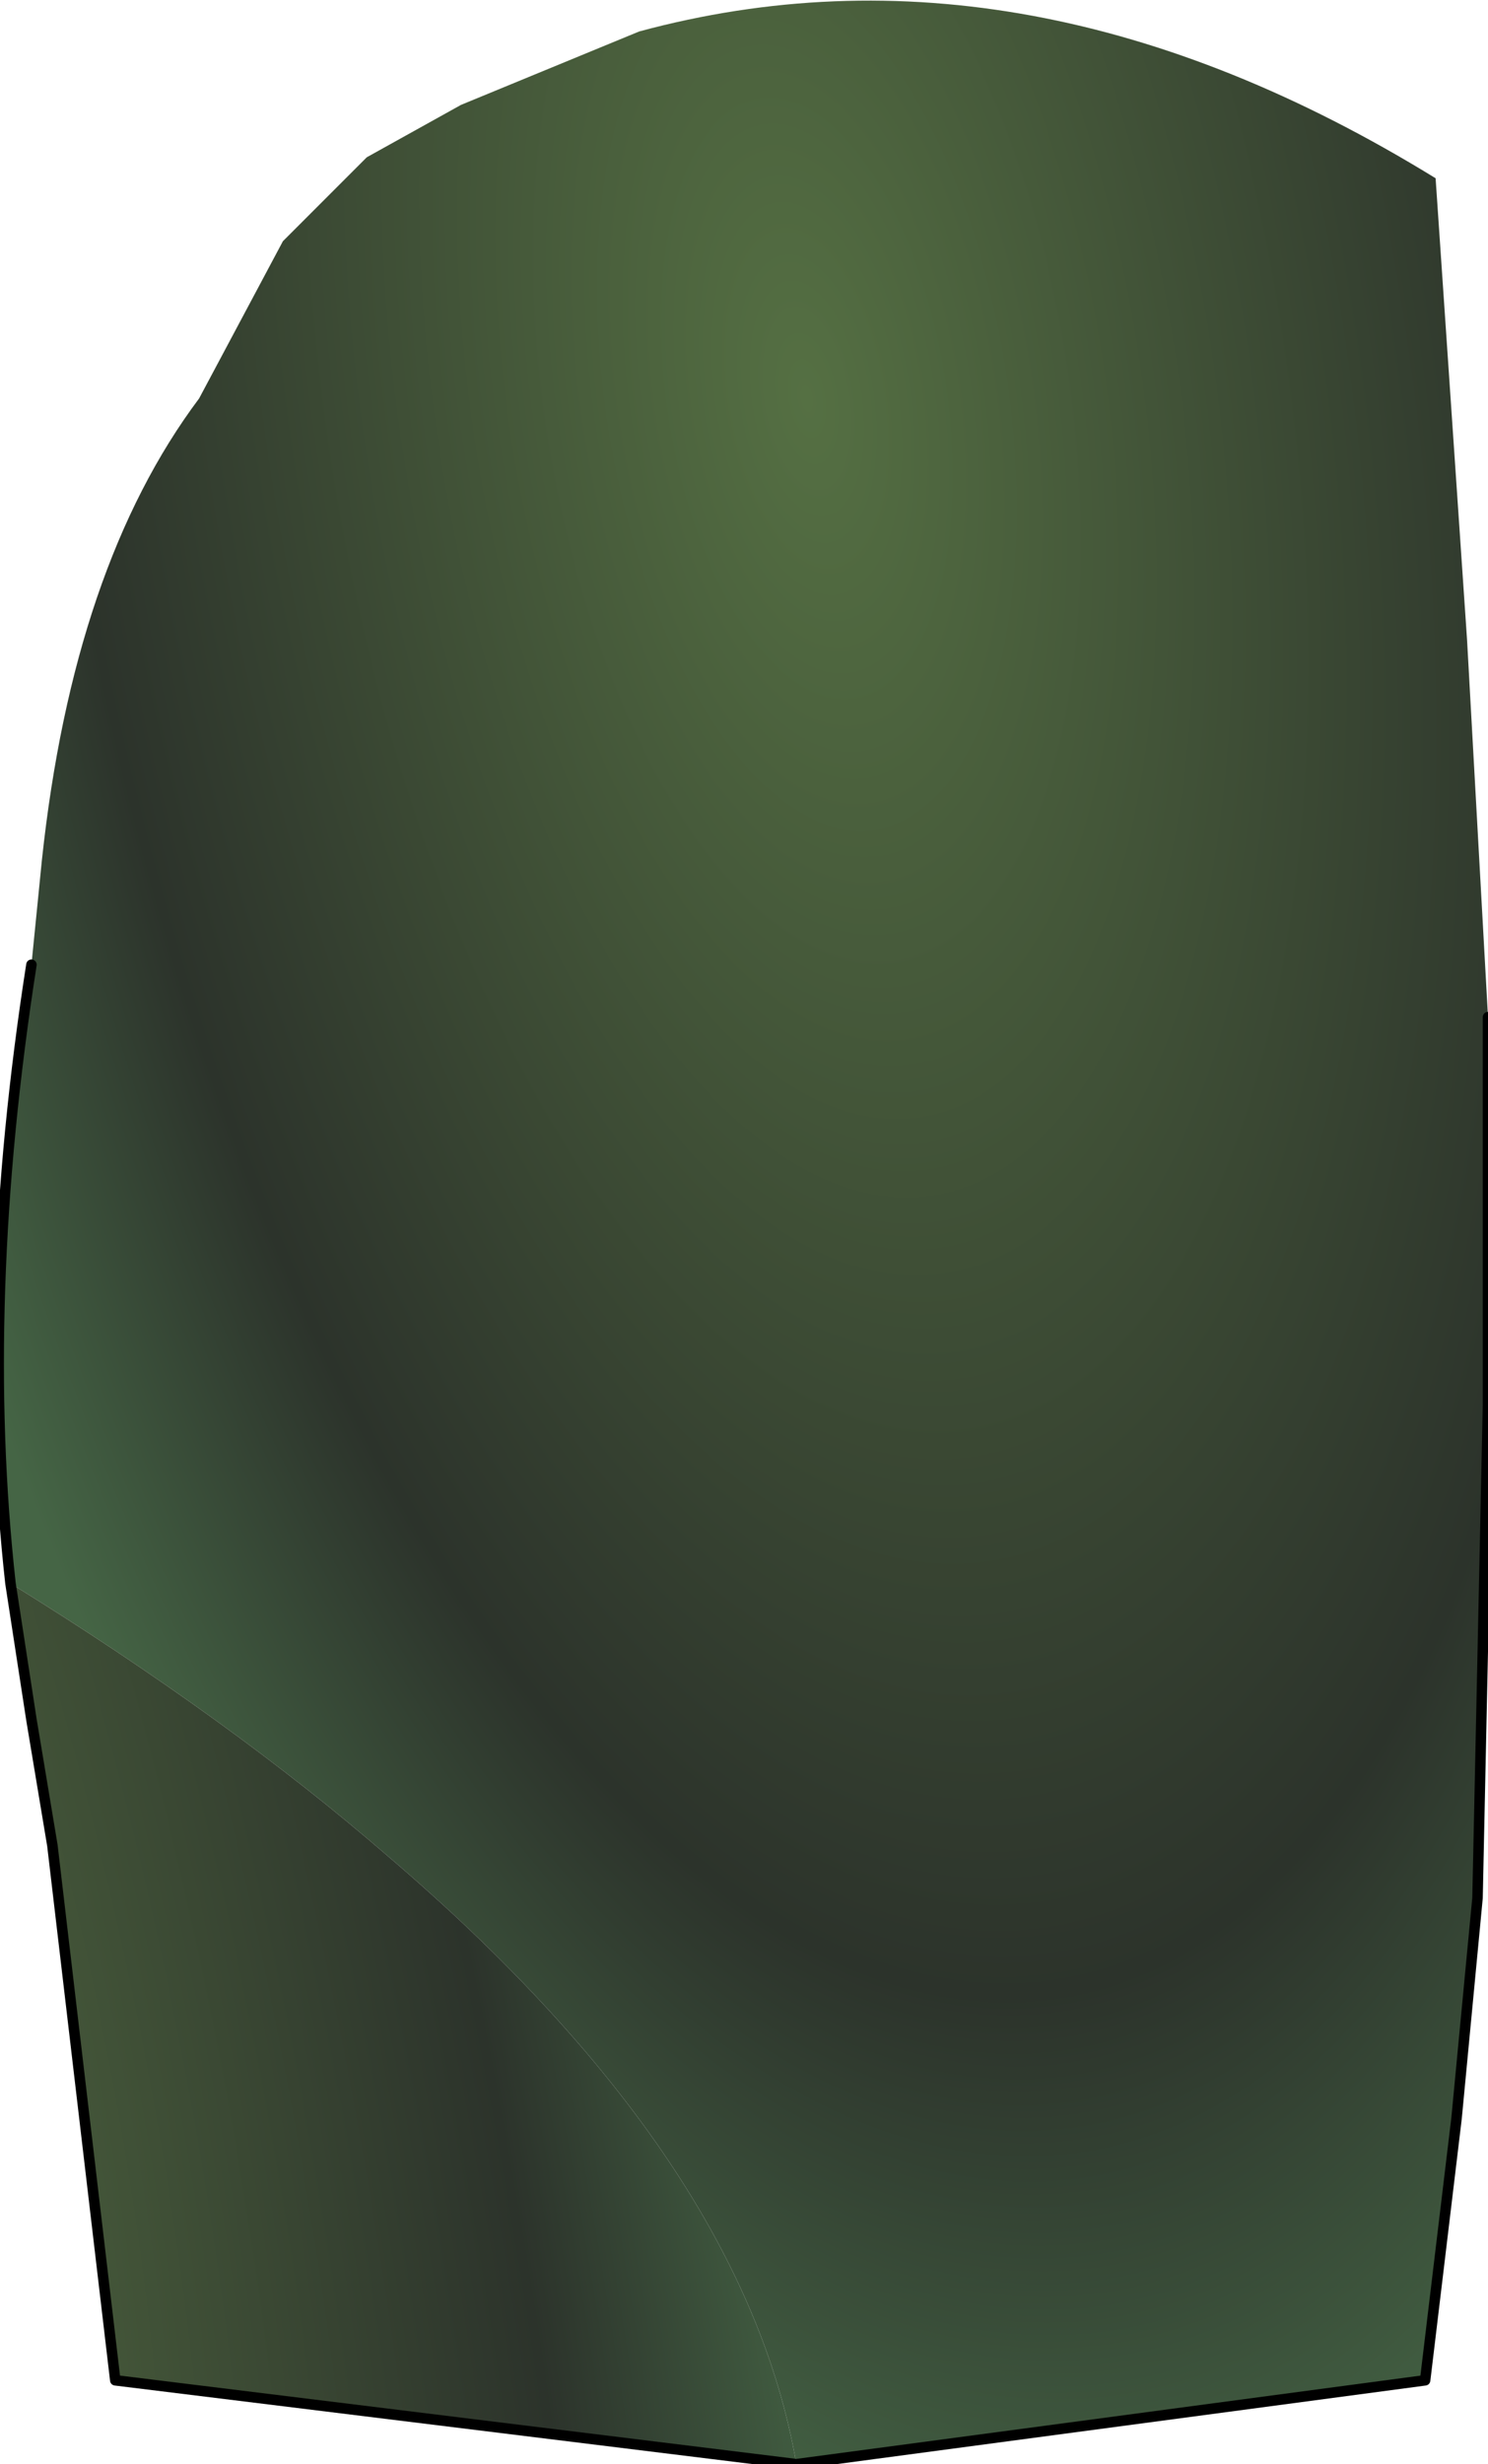 <?xml version="1.0" encoding="UTF-8" standalone="no"?>
<svg xmlns:ffdec="https://www.free-decompiler.com/flash" xmlns:xlink="http://www.w3.org/1999/xlink" ffdec:objectType="shape" height="23.5px" width="14.2px" xmlns="http://www.w3.org/2000/svg">
  <g transform="matrix(2.0, 0.0, 0.0, 2.0, 7.1, 19.6)">
    <path d="M3.55 -4.95 L3.55 -3.1 3.5 -0.75 3.4 0.3 3.25 1.55 0.25 1.95 Q0.0 0.5 -1.7 -0.95 -2.45 -1.6 -3.5 -2.25 -3.65 -3.6 -3.4 -5.2 L-3.35 -5.7 Q-3.2 -7.1 -2.6 -7.9 L-2.2 -8.65 -1.8 -9.05 -1.35 -9.3 -0.5 -9.65 Q1.35 -10.15 3.3 -8.95 L3.45 -6.75 3.55 -4.95" fill="url(#gradient0)" fill-rule="evenodd" stroke="none"/>
    <path d="M0.25 1.95 L-3.0 1.55 -3.3 -1.0 -3.4 -1.6 -3.5 -2.25 Q-2.45 -1.6 -1.7 -0.95 0.0 0.5 0.25 1.95" fill="url(#gradient1)" fill-rule="evenodd" stroke="none"/>
    <path d="M3.55 -4.95 L3.55 -3.1 3.5 -0.75 3.4 0.3 3.25 1.55 0.25 1.95 -3.0 1.55 -3.3 -1.0 -3.4 -1.6 -3.5 -2.25 Q-3.65 -3.6 -3.4 -5.2" fill="none" stroke="#000000" stroke-linecap="round" stroke-linejoin="round" stroke-width="0.05"/>
  </g>
  <defs>
    <radialGradient cx="0" cy="0" gradientTransform="matrix(0.006, -8.0E-4, 0.002, 0.013, 0.3, -7.9)" gradientUnits="userSpaceOnUse" id="gradient0" r="819.2" spreadMethod="pad">
      <stop offset="0.0" stop-color="#557043"/>
      <stop offset="0.714" stop-color="#2c332b"/>
      <stop offset="1.0" stop-color="#456545"/>
    </radialGradient>
    <radialGradient cx="0" cy="0" gradientTransform="matrix(0.006, -0.001, 0.004, 0.019, -4.85, 0.0)" gradientUnits="userSpaceOnUse" id="gradient1" r="819.2" spreadMethod="pad">
      <stop offset="0.0" stop-color="#557043"/>
      <stop offset="0.714" stop-color="#2c332b"/>
      <stop offset="1.0" stop-color="#456545"/>
    </radialGradient>
  </defs>
</svg>

